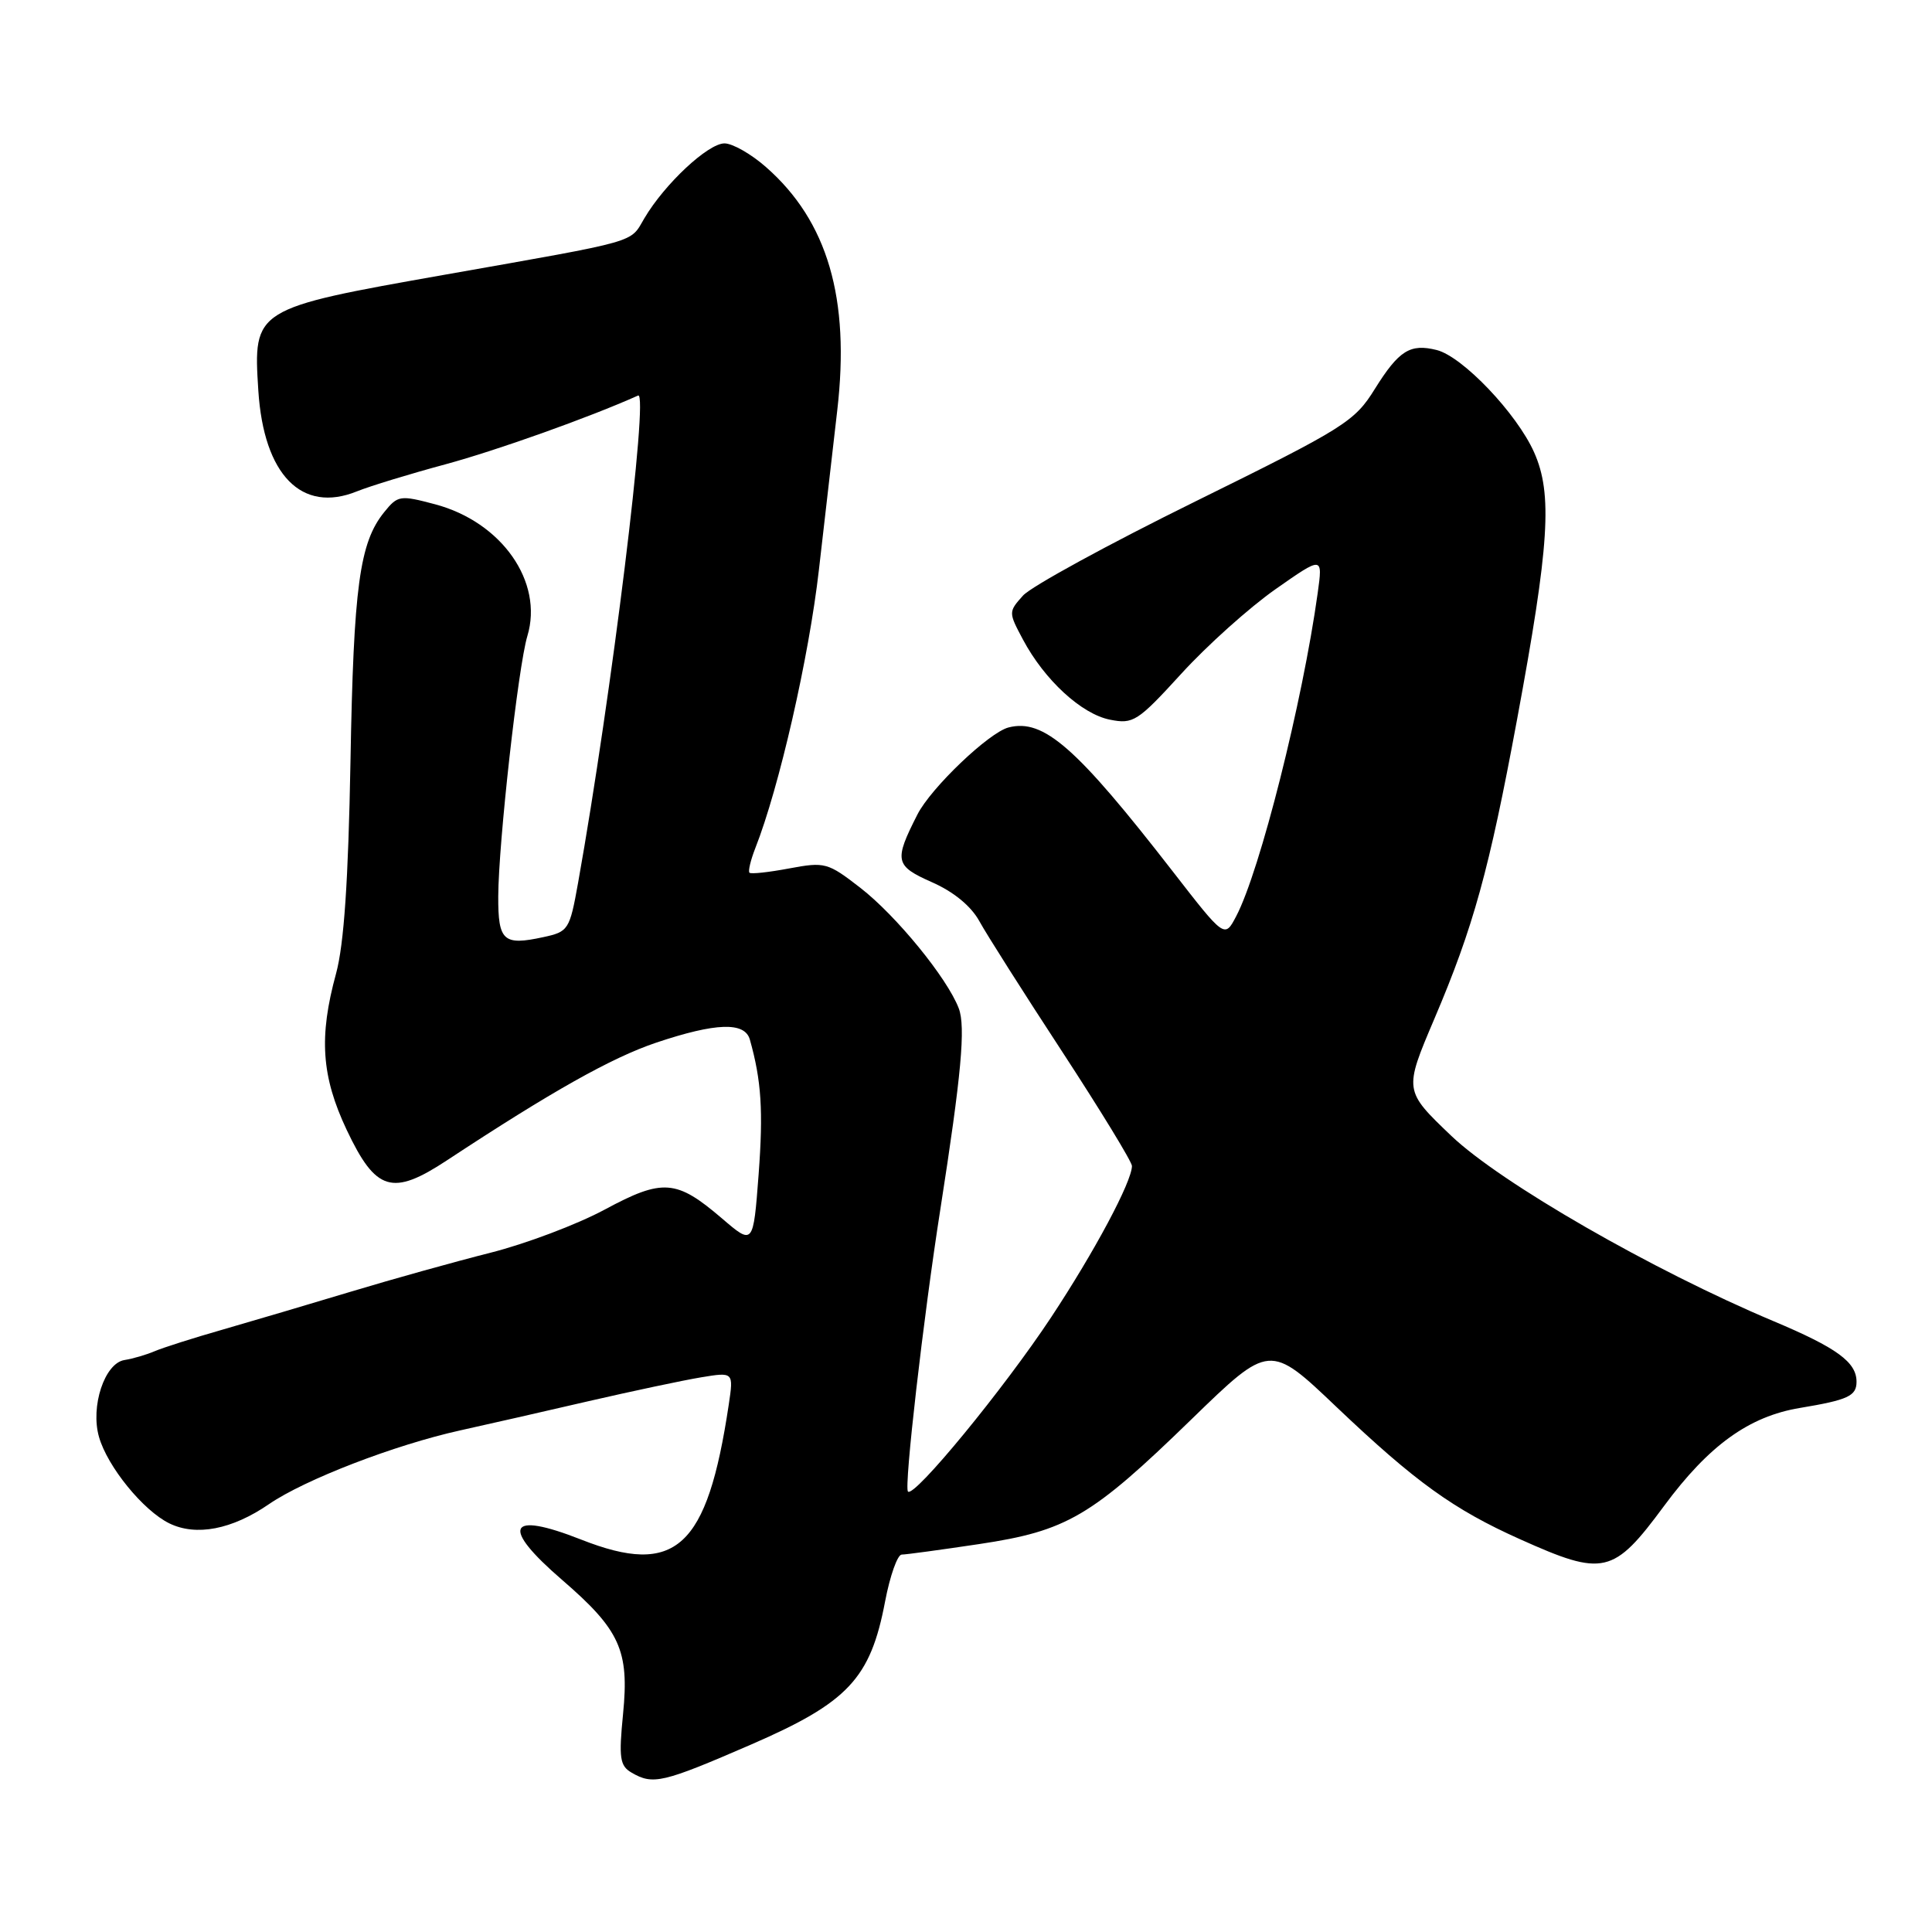 <?xml version="1.0" encoding="UTF-8" standalone="no"?>
<!DOCTYPE svg PUBLIC "-//W3C//DTD SVG 1.1//EN" "http://www.w3.org/Graphics/SVG/1.1/DTD/svg11.dtd" >
<svg xmlns="http://www.w3.org/2000/svg" xmlns:xlink="http://www.w3.org/1999/xlink" version="1.1" viewBox="0 0 256 256">
 <g >
 <path fill="currentColor"
d=" M 99.48 231.18 C 112.37 225.59 115.34 222.43 117.28 212.20 C 117.93 208.79 118.92 206.00 119.48 205.99 C 120.04 205.99 124.65 205.36 129.73 204.60 C 141.39 202.85 144.60 200.97 157.87 188.07 C 168.24 178.00 168.24 178.00 177.12 186.46 C 187.53 196.35 192.58 200.00 201.40 203.95 C 212.51 208.94 213.77 208.65 220.51 199.53 C 226.44 191.51 231.75 187.68 238.50 186.56 C 244.87 185.50 246.00 184.98 246.00 183.09 C 246.00 180.49 243.41 178.60 235.00 175.06 C 218.99 168.33 198.83 156.73 192.30 150.50 C 186.02 144.50 186.02 144.50 190.06 135.00 C 195.23 122.86 197.32 115.30 201.01 95.38 C 205.31 72.20 205.74 65.46 203.28 59.94 C 200.99 54.79 193.80 47.24 190.37 46.38 C 186.85 45.50 185.36 46.44 182.19 51.51 C 179.49 55.87 178.21 56.67 158.42 66.43 C 146.91 72.10 136.62 77.72 135.55 78.92 C 133.62 81.08 133.62 81.13 135.55 84.75 C 138.40 90.10 143.30 94.61 147.07 95.36 C 150.16 95.98 150.74 95.61 156.54 89.26 C 159.94 85.53 165.54 80.51 169.00 78.08 C 175.28 73.68 175.28 73.68 174.60 78.59 C 172.60 93.01 166.95 115.43 163.80 121.41 C 162.27 124.33 162.27 124.33 155.39 115.46 C 142.60 98.98 138.28 95.20 133.64 96.39 C 131.04 97.06 123.36 104.39 121.56 107.93 C 118.44 114.07 118.58 114.72 123.47 116.89 C 126.36 118.16 128.67 120.06 129.77 122.06 C 130.72 123.80 135.66 131.58 140.75 139.36 C 145.83 147.14 149.99 153.95 149.99 154.50 C 149.97 156.60 145.03 165.85 139.28 174.55 C 133.01 184.03 121.14 198.48 120.31 197.64 C 119.77 197.10 122.34 174.65 124.61 160.18 C 127.38 142.44 127.97 136.05 127.04 133.61 C 125.52 129.61 118.77 121.34 114.00 117.64 C 109.68 114.29 109.30 114.19 104.58 115.07 C 101.88 115.58 99.51 115.84 99.31 115.64 C 99.11 115.44 99.46 113.98 100.08 112.39 C 103.24 104.38 107.19 87.09 108.51 75.50 C 109.33 68.35 110.42 58.84 110.94 54.38 C 112.66 39.54 109.67 29.31 101.50 22.14 C 99.54 20.41 97.06 19.00 96.00 19.00 C 93.82 19.00 88.08 24.36 85.39 28.91 C 83.42 32.24 85.04 31.79 59.00 36.39 C 33.60 40.88 33.54 40.92 34.23 51.76 C 34.95 62.93 39.97 68.07 47.29 65.11 C 49.05 64.40 54.33 62.79 59.00 61.53 C 65.83 59.68 78.09 55.31 84.55 52.41 C 86.01 51.75 81.02 92.23 76.60 116.97 C 75.48 123.22 75.32 123.46 71.97 124.18 C 66.70 125.32 66.00 124.69 66.02 118.78 C 66.05 111.69 68.66 88.31 69.88 84.27 C 72.04 77.10 66.48 69.17 57.65 66.82 C 53.01 65.59 52.71 65.63 50.91 67.86 C 47.64 71.90 46.85 77.68 46.44 100.90 C 46.15 116.78 45.58 125.13 44.53 129.00 C 42.23 137.40 42.59 142.62 45.94 149.72 C 49.80 157.87 51.98 158.53 59.24 153.74 C 73.09 144.62 81.04 140.15 86.94 138.16 C 94.87 135.50 98.69 135.38 99.36 137.75 C 100.89 143.17 101.15 147.21 100.52 155.63 C 99.81 165.00 99.81 165.00 95.68 161.46 C 89.62 156.27 87.83 156.13 80.12 160.28 C 76.48 162.24 69.67 164.81 65.00 165.99 C 60.33 167.17 52.00 169.49 46.50 171.15 C 41.00 172.81 33.35 175.07 29.50 176.18 C 25.65 177.28 21.60 178.57 20.50 179.04 C 19.40 179.51 17.60 180.04 16.50 180.21 C 13.86 180.62 11.96 186.37 13.12 190.41 C 14.24 194.34 18.98 200.16 22.43 201.85 C 25.98 203.59 30.74 202.68 35.65 199.30 C 40.39 196.05 52.31 191.45 61.00 189.53 C 64.58 188.74 72.22 187.00 78.00 185.66 C 83.78 184.33 90.46 182.91 92.86 182.51 C 97.21 181.79 97.21 181.79 96.56 186.14 C 93.71 205.16 89.56 208.95 77.00 204.00 C 67.25 200.16 66.27 202.27 74.51 209.37 C 82.15 215.97 83.39 218.70 82.56 227.09 C 81.98 232.97 82.13 233.98 83.70 234.89 C 86.53 236.54 87.81 236.24 99.48 231.18 Z "/>
</g>
</svg>